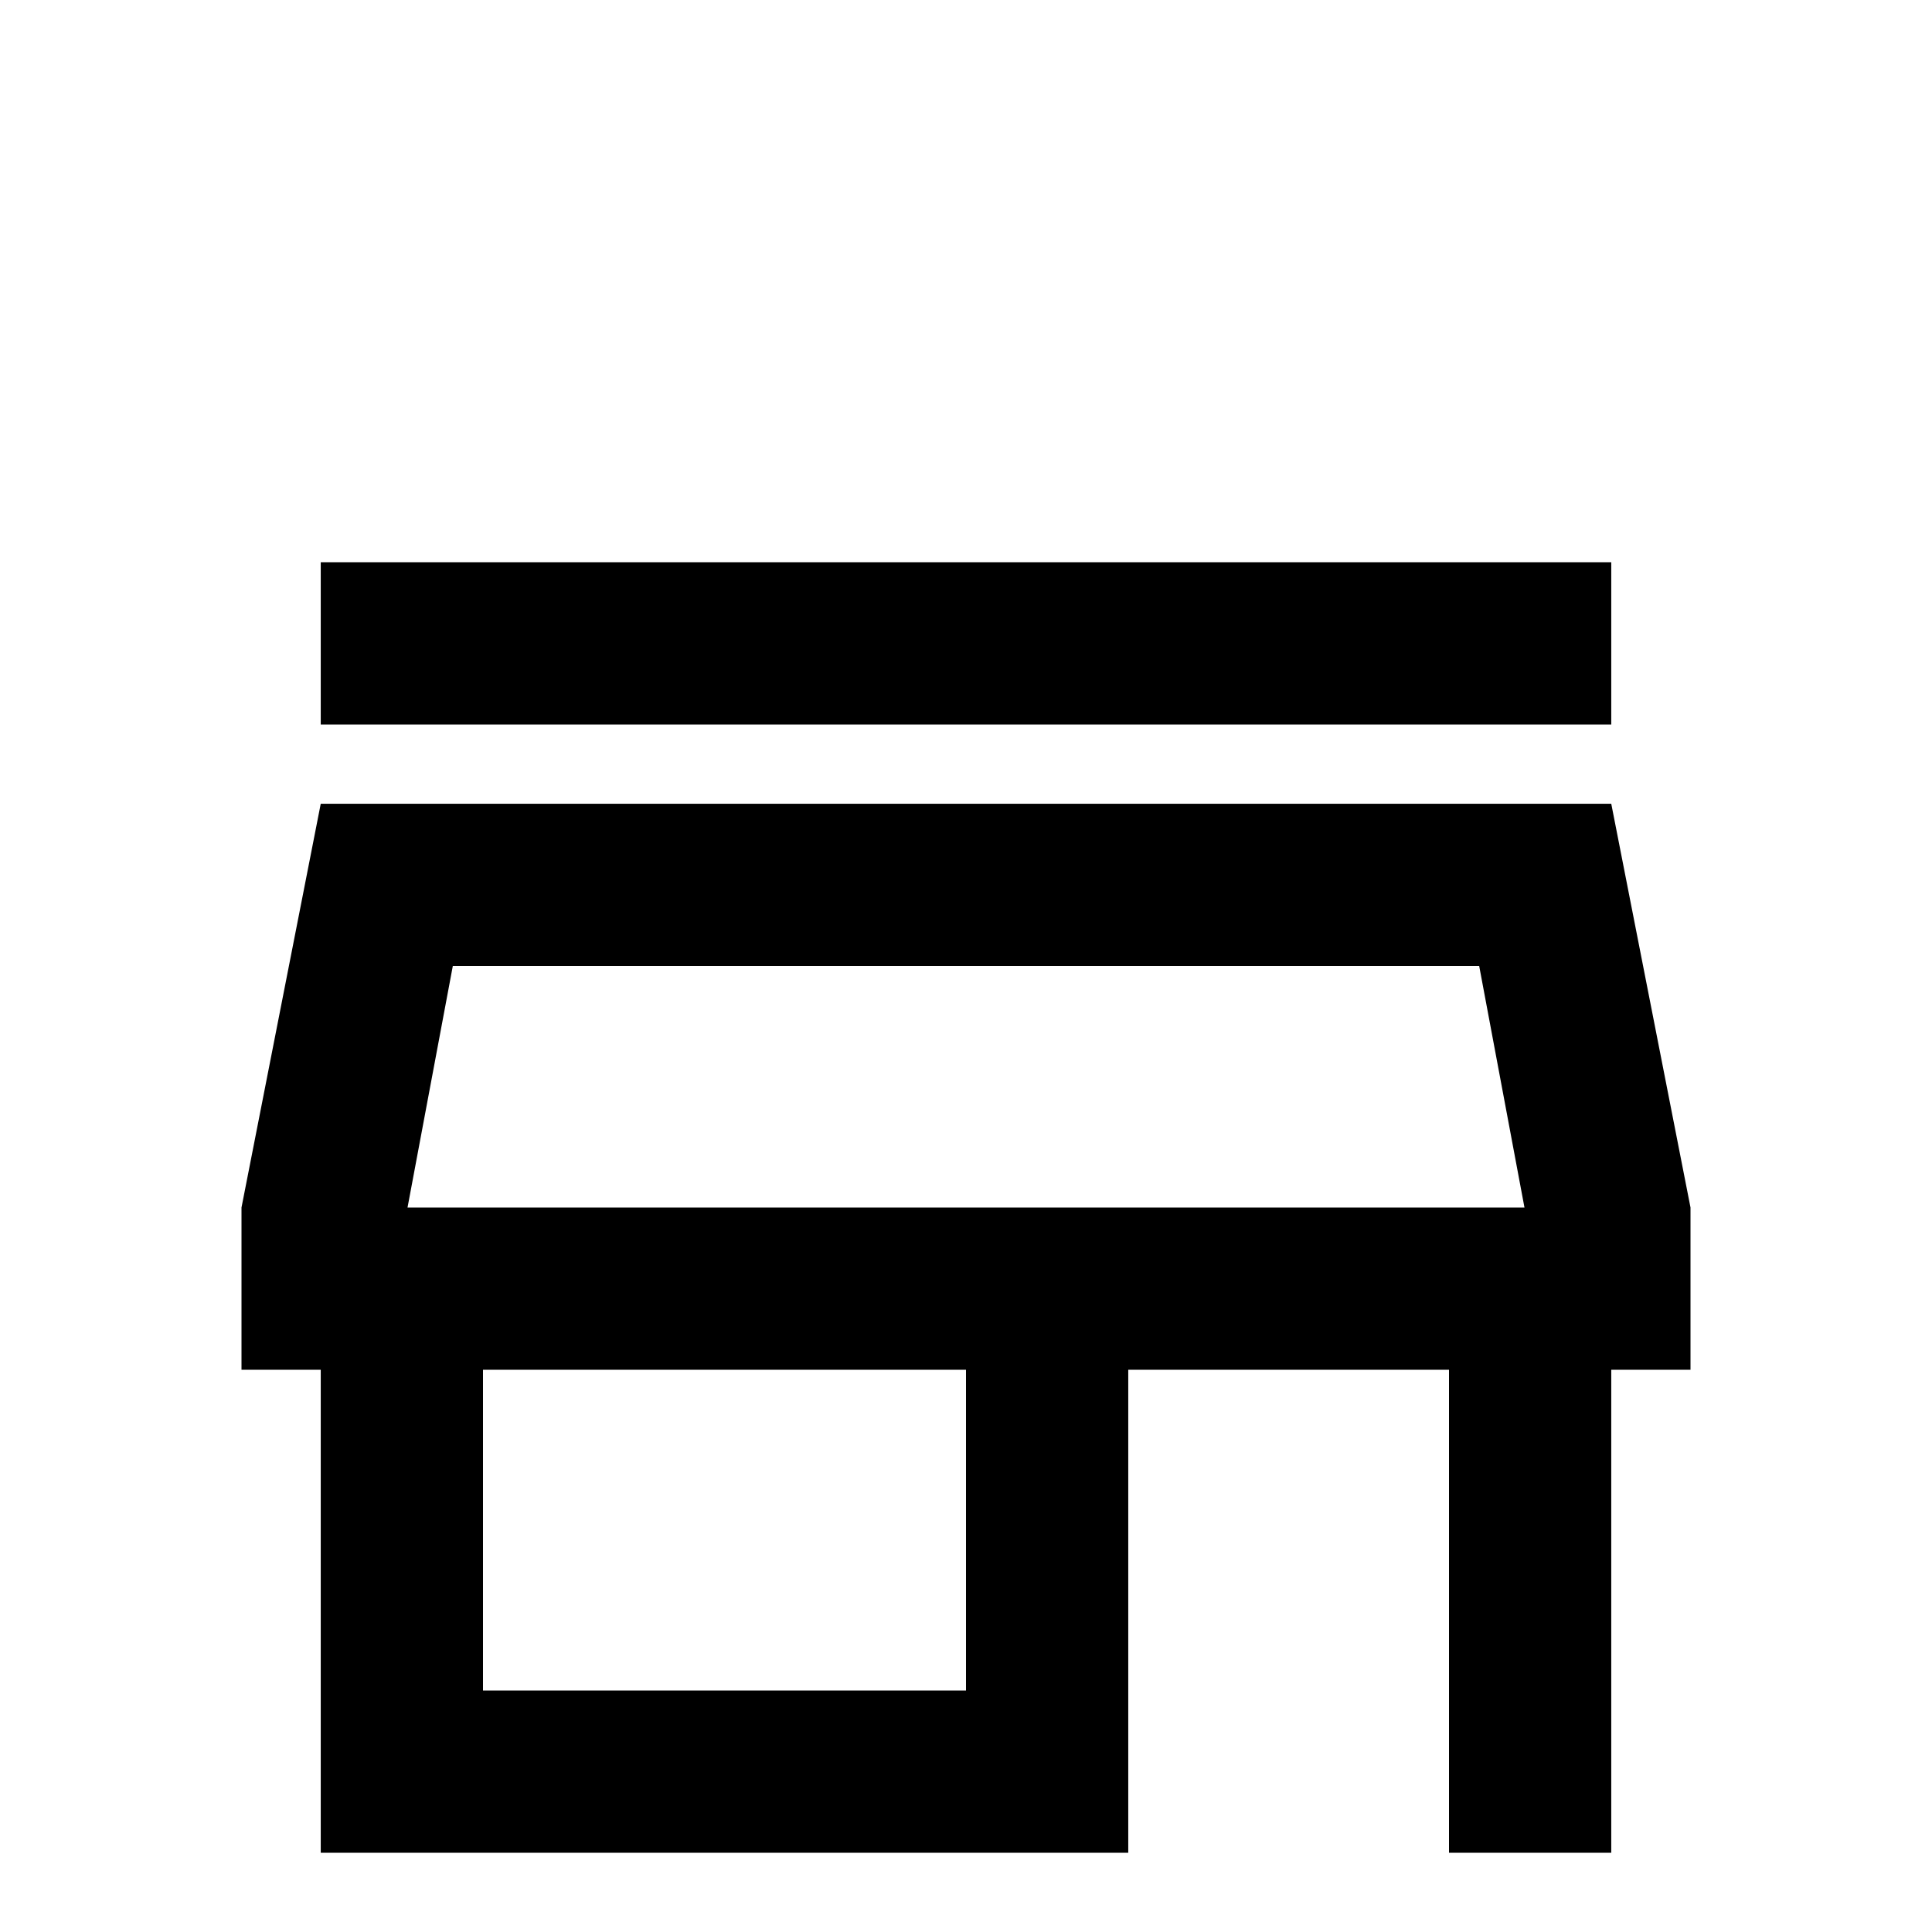 <svg xmlns="http://www.w3.org/2000/svg" viewBox="0 -512 512 512">
	<path fill="#000000" d="M427 -320H85V-363H427ZM448 -192V-149H427V-21H384V-149H299V-21H85V-149H64V-192L85 -299H427ZM256 -149H128V-64H256ZM404 -192L392 -256H120L108 -192ZM149 64H192V21H149ZM235 64H277V21H235ZM320 64H363V21H320Z"/>
</svg>